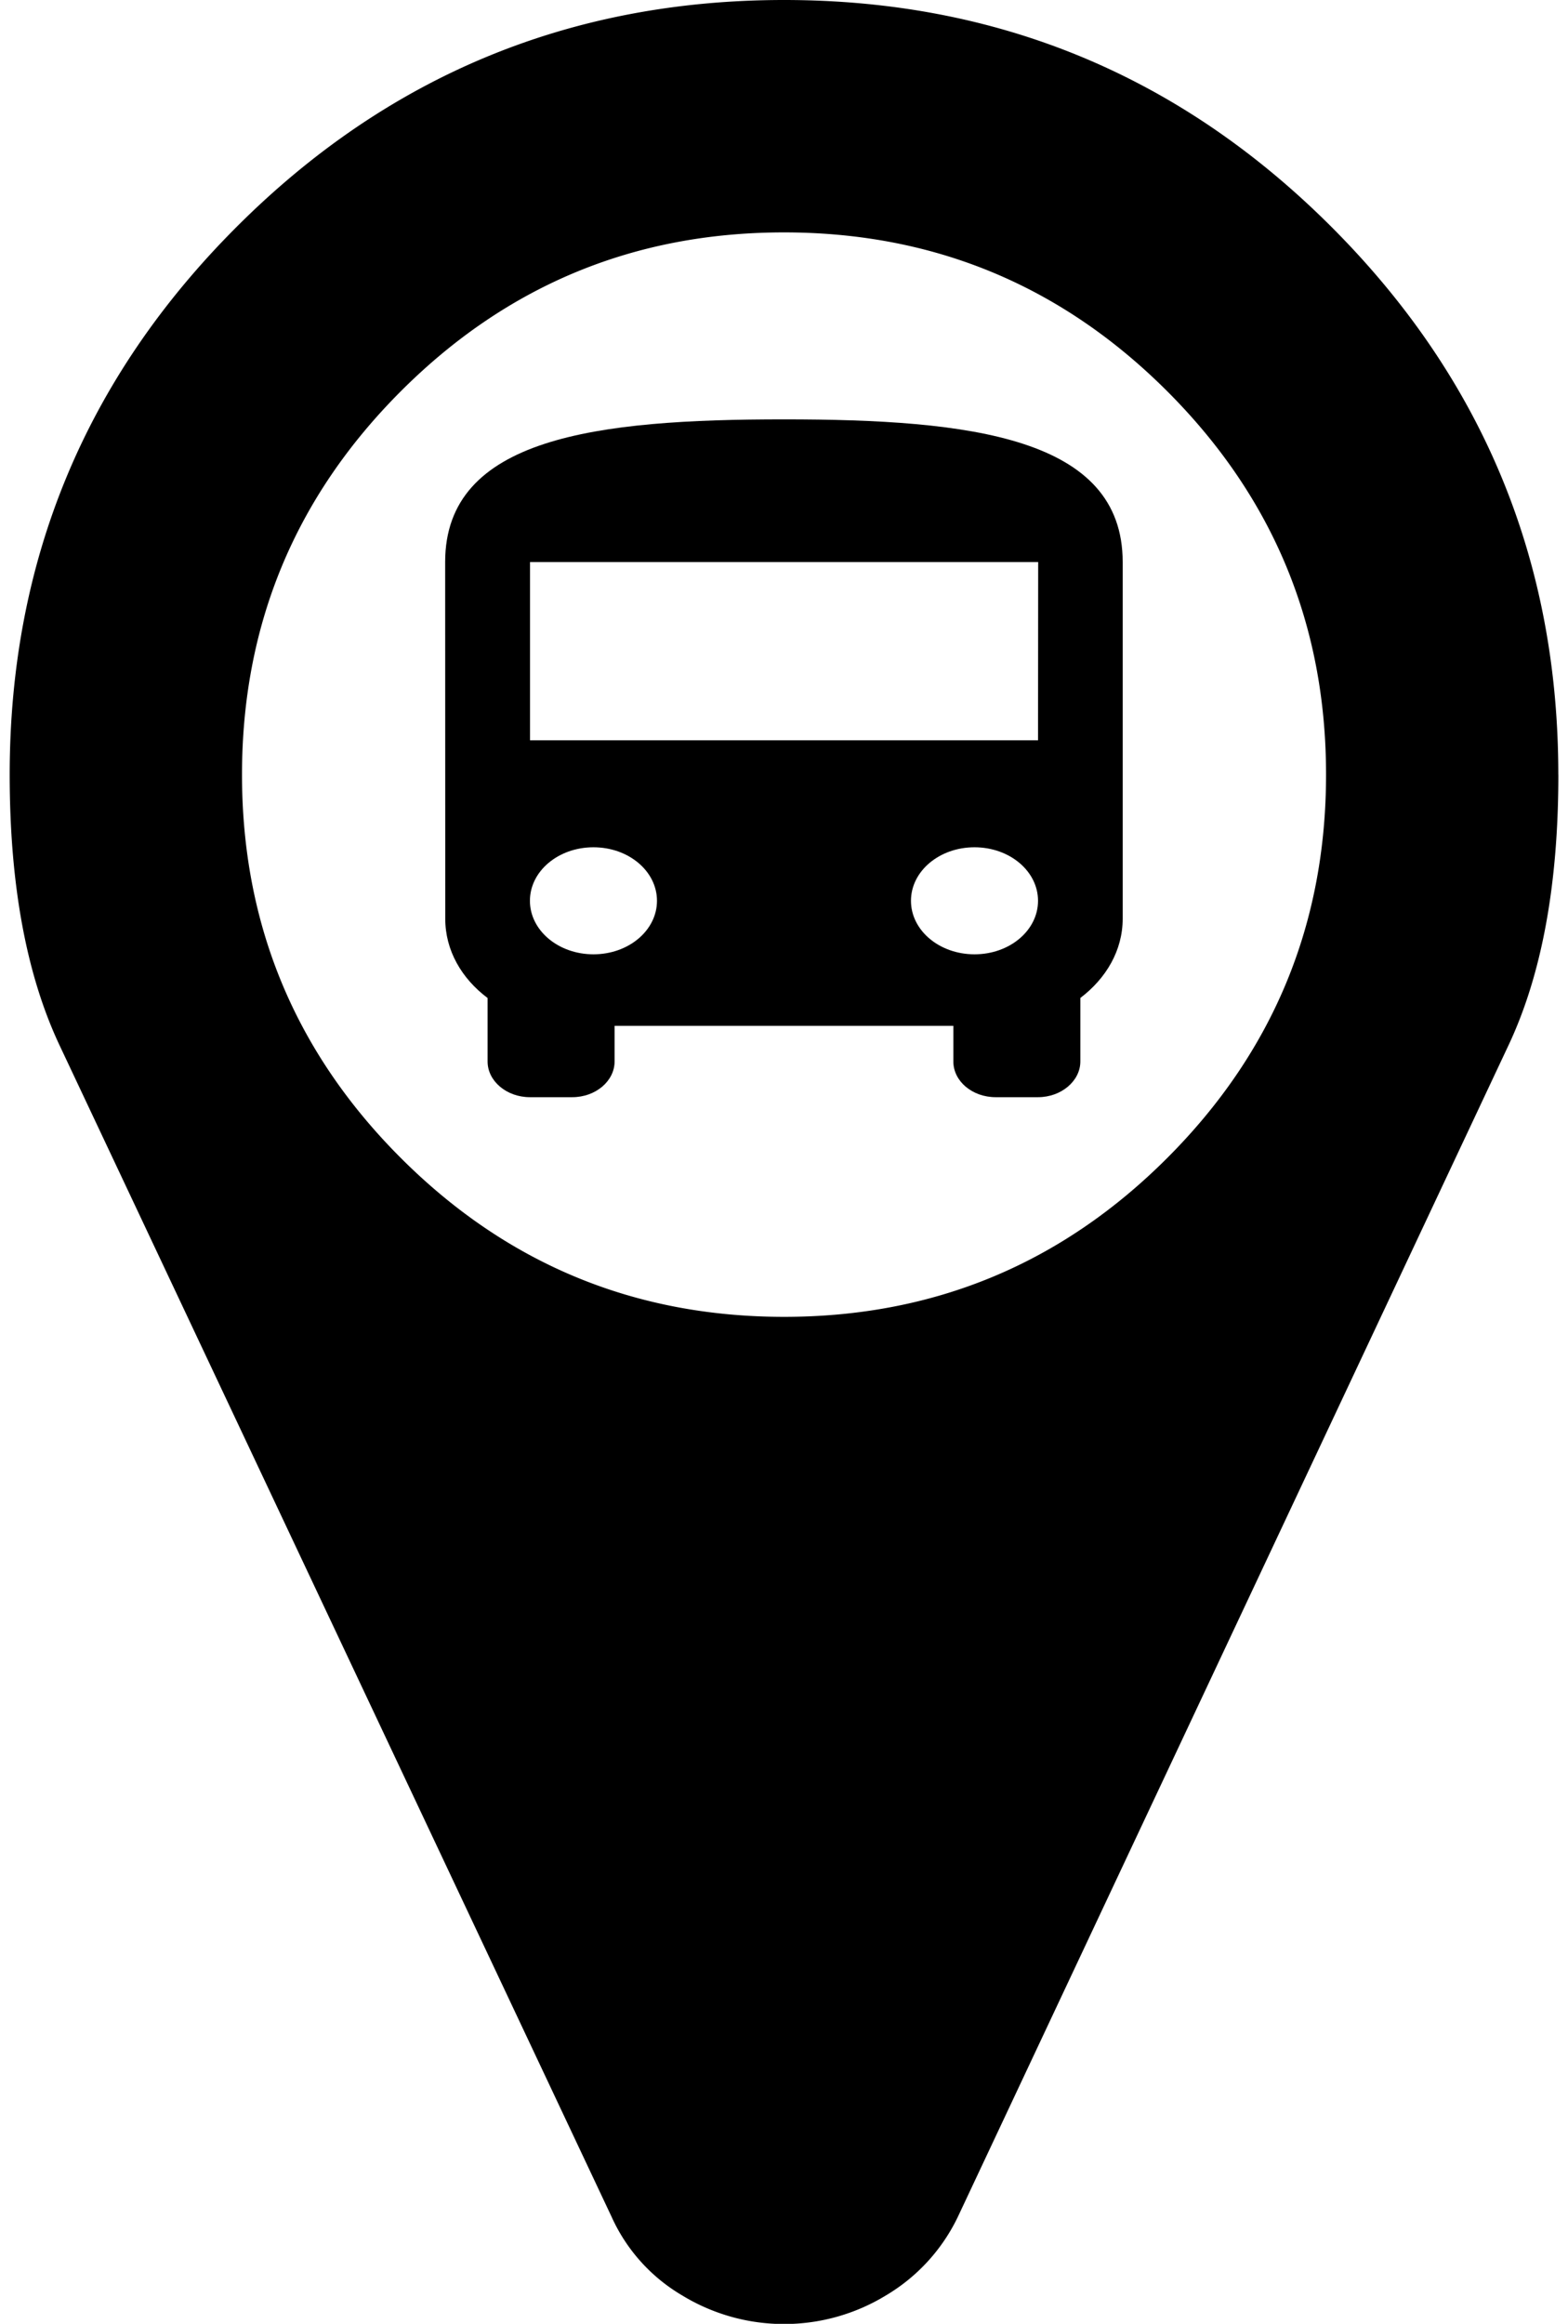 <svg width="27" height="40" id="svg3025" xmlns="http://www.w3.org/2000/svg" viewBox="0 0 285.71 428.57"><title>Artboard 1</title><g id="g3027"><path id="path3029" d="M242.86,142.86q0-41.41-29.3-70.7t-70.7-29.3q-41.41,0-70.7,29.3t-29.3,70.7q0,41.41,29.3,70.7t70.7,29.3q41.41,0,70.7-29.3T242.86,142.86Zm42.86,0q0,30.41-9.21,49.94l-101.56,216a33.86,33.86,0,0,1-13.25,14.51,36.11,36.11,0,0,1-37.67,0,32.14,32.14,0,0,1-13-14.51L9.21,192.8Q0,173.27,0,142.86q0-59.15,41.85-101T142.86,0q59.15,0,101,41.85T285.71,142.86Z"/></g><path d="M80.36,169.45c0,5.82,3,11,7.81,14.61v11.71c0,3.62,3.52,6.58,7.81,6.58h7.81c4.34,0,7.81-3,7.81-6.58v-6.58h62.5v6.58c0,3.62,3.48,6.58,7.81,6.58h7.81c4.3,0,7.81-3,7.81-6.58V184.05c4.77-3.62,7.81-8.78,7.81-14.61V103.66c0-23-28-26.32-62.5-26.32s-62.5,3.29-62.5,26.32ZM107.7,176c-6.48,0-11.72-4.41-11.72-9.87s5.23-9.87,11.72-9.87,11.72,4.41,11.72,9.87S114.19,176,107.7,176ZM178,176c-6.48,0-11.72-4.41-11.72-9.87s5.23-9.87,11.72-9.87,11.72,4.41,11.72,9.87S184.5,176,178,176Zm11.72-39.47H96V103.66h93.75Z"/></svg>